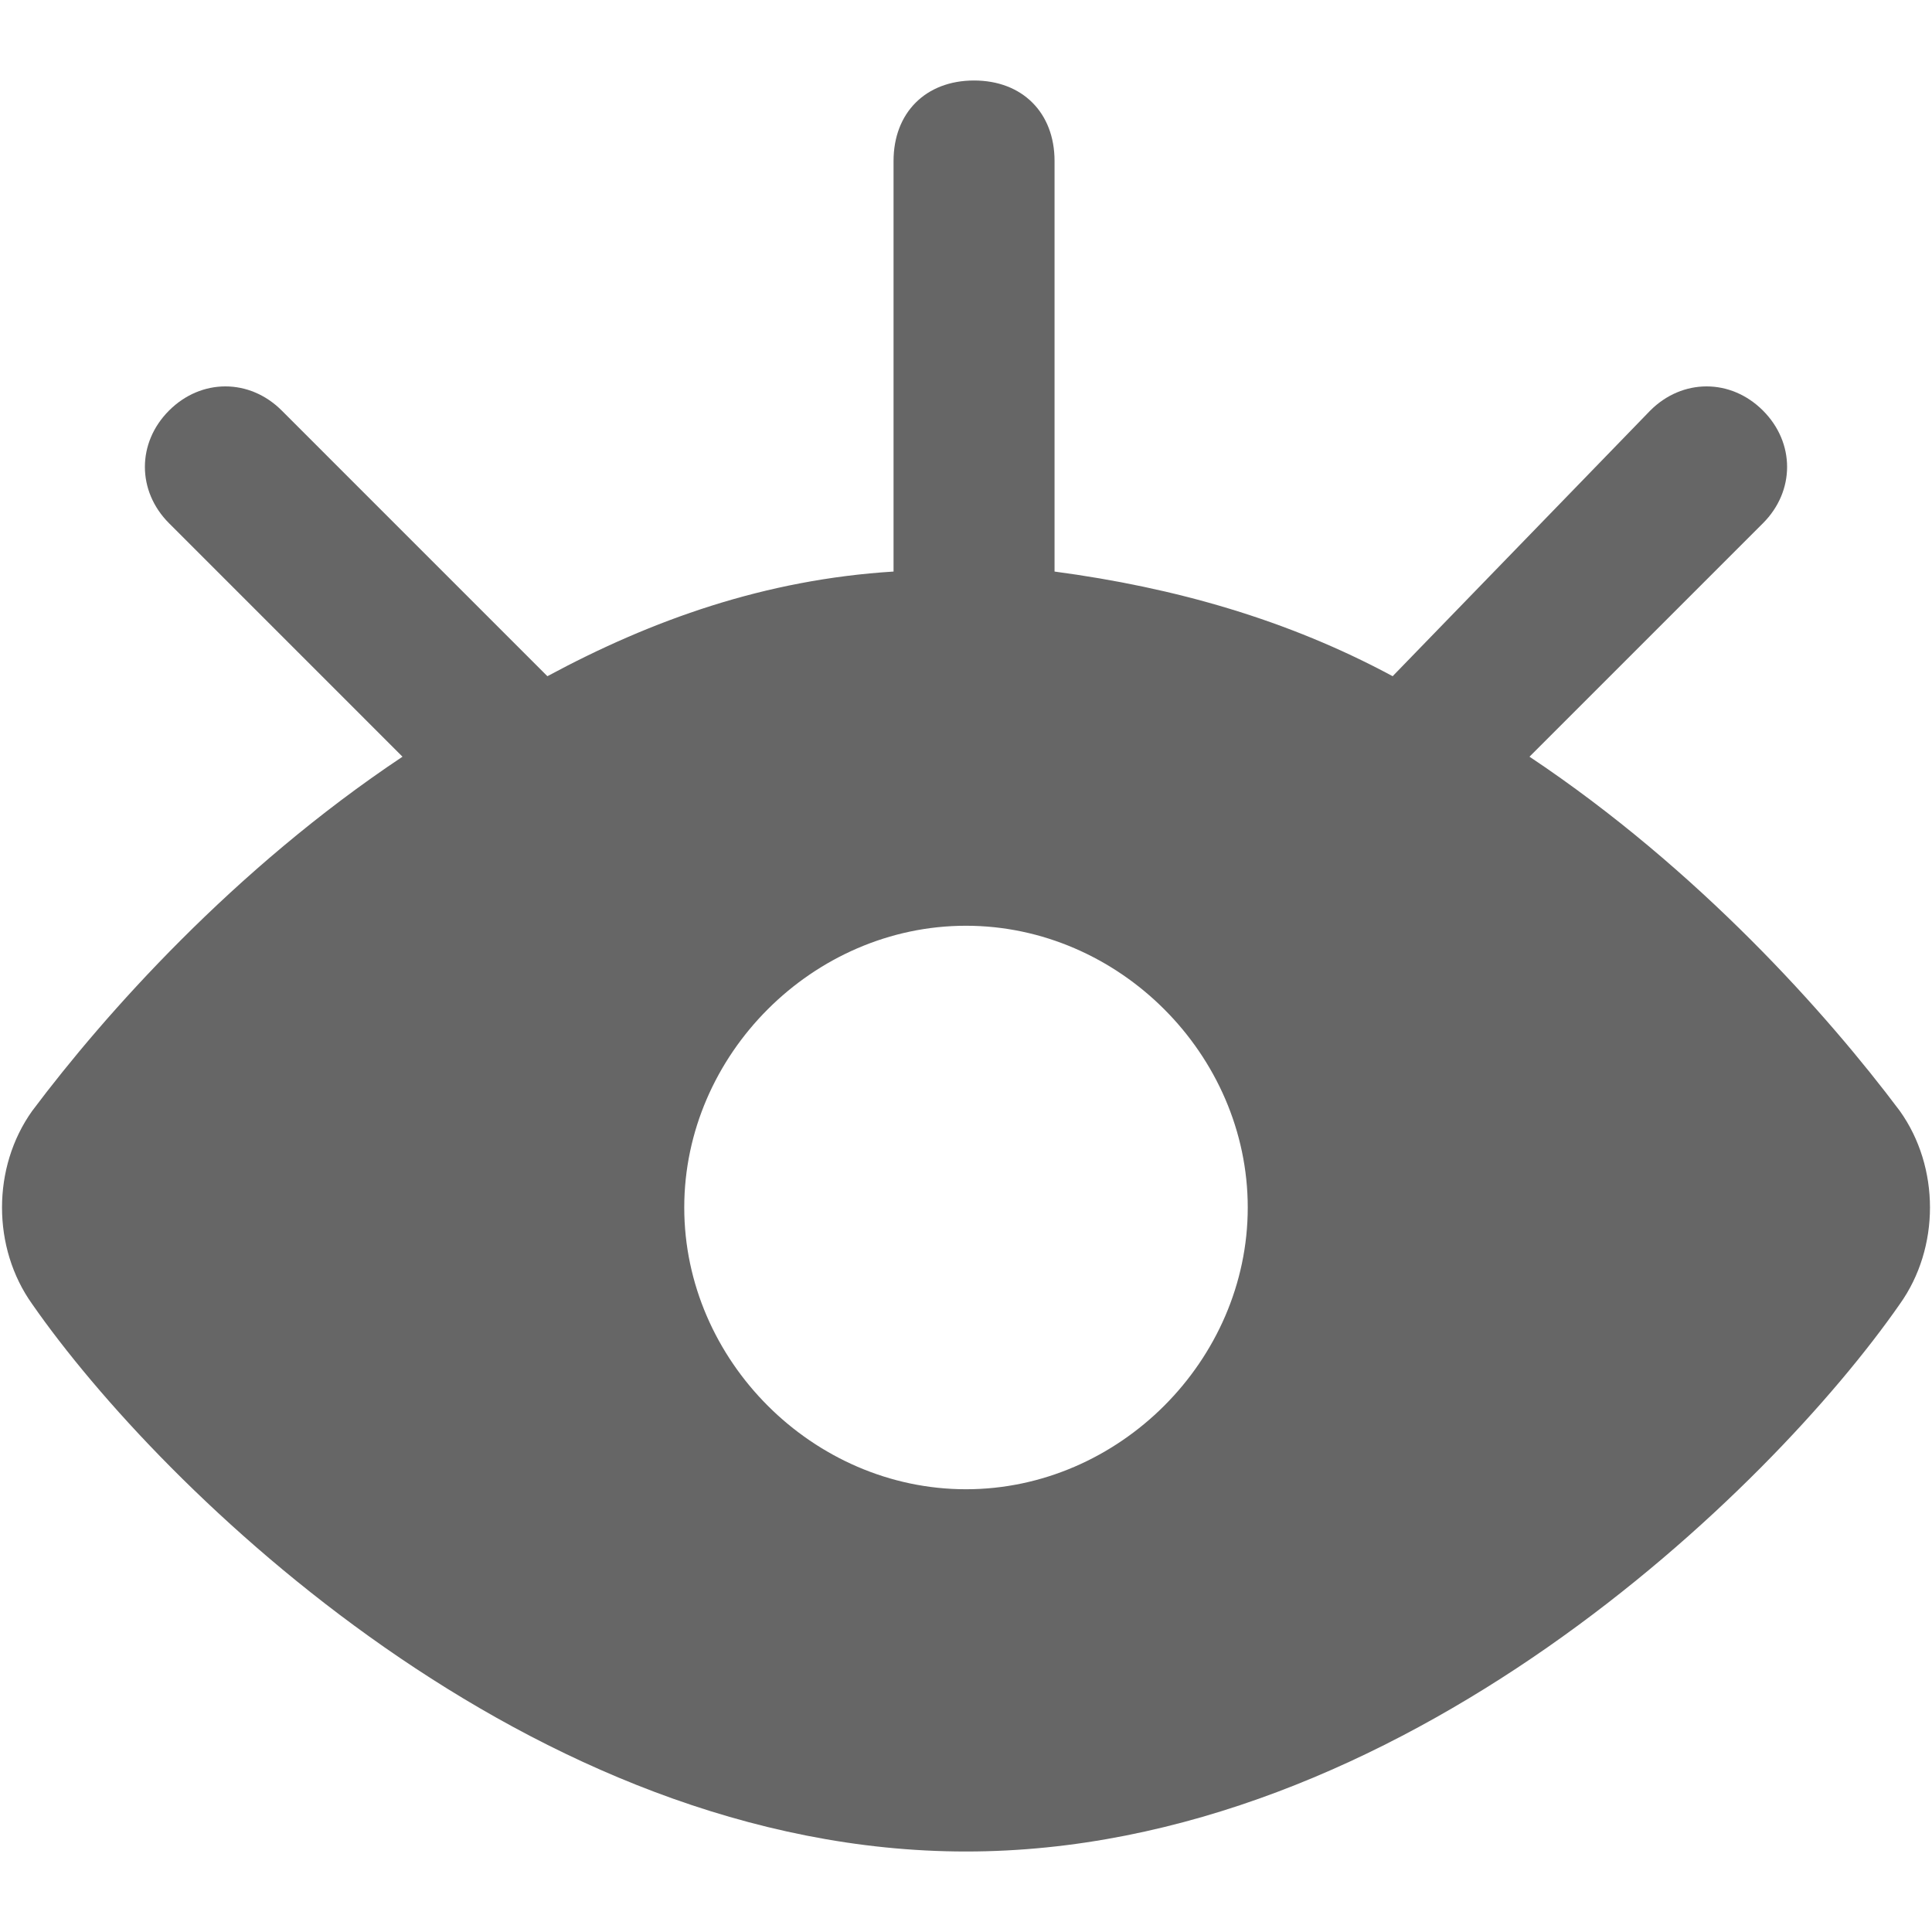 <?xml version="1.0" standalone="no"?><!DOCTYPE svg PUBLIC "-//W3C//DTD SVG 1.1//EN" "http://www.w3.org/Graphics/SVG/1.1/DTD/svg11.dtd"><svg t="1620881154652" class="icon" viewBox="0 0 1024 1024" version="1.1" xmlns="http://www.w3.org/2000/svg" p-id="2382" xmlns:xlink="http://www.w3.org/1999/xlink" width="128" height="128"><defs><style type="text/css"></style></defs><path d="M1006.933 588.8c-38.4-51.2-106.667-128-196.267-187.733l123.733-123.733c17.067-17.067 17.067-42.667 0-59.733-17.067-17.067-42.667-17.067-59.733 0l-136.533 140.8c-55.467-29.867-115.2-46.933-179.2-55.467V85.333c0-25.6-17.067-42.667-42.667-42.667s-42.667 17.067-42.667 42.667v217.6c-68.267 4.267-128 25.6-183.467 55.467L149.333 217.6c-17.067-17.067-42.667-17.067-59.733 0-17.067 17.067-17.067 42.667 0 59.733L213.333 401.067c-89.6 59.733-157.867 136.533-196.267 187.733-21.333 29.867-21.333 72.533 0 102.4C85.333 789.333 281.6 981.333 512 981.333c230.4 0 426.667-192 494.933-290.133 21.333-29.867 21.333-72.533 0-102.4zM512 789.333c-81.067 0-149.333-68.267-149.333-149.333s68.267-149.333 149.333-149.333 149.333 68.267 149.333 149.333-68.267 149.333-149.333 149.333z m460.8-174.933z" p-id="2383" data-spm-anchor-id="a313x.7781069.0.i8" class="selected" fill="#666666"></path></svg>